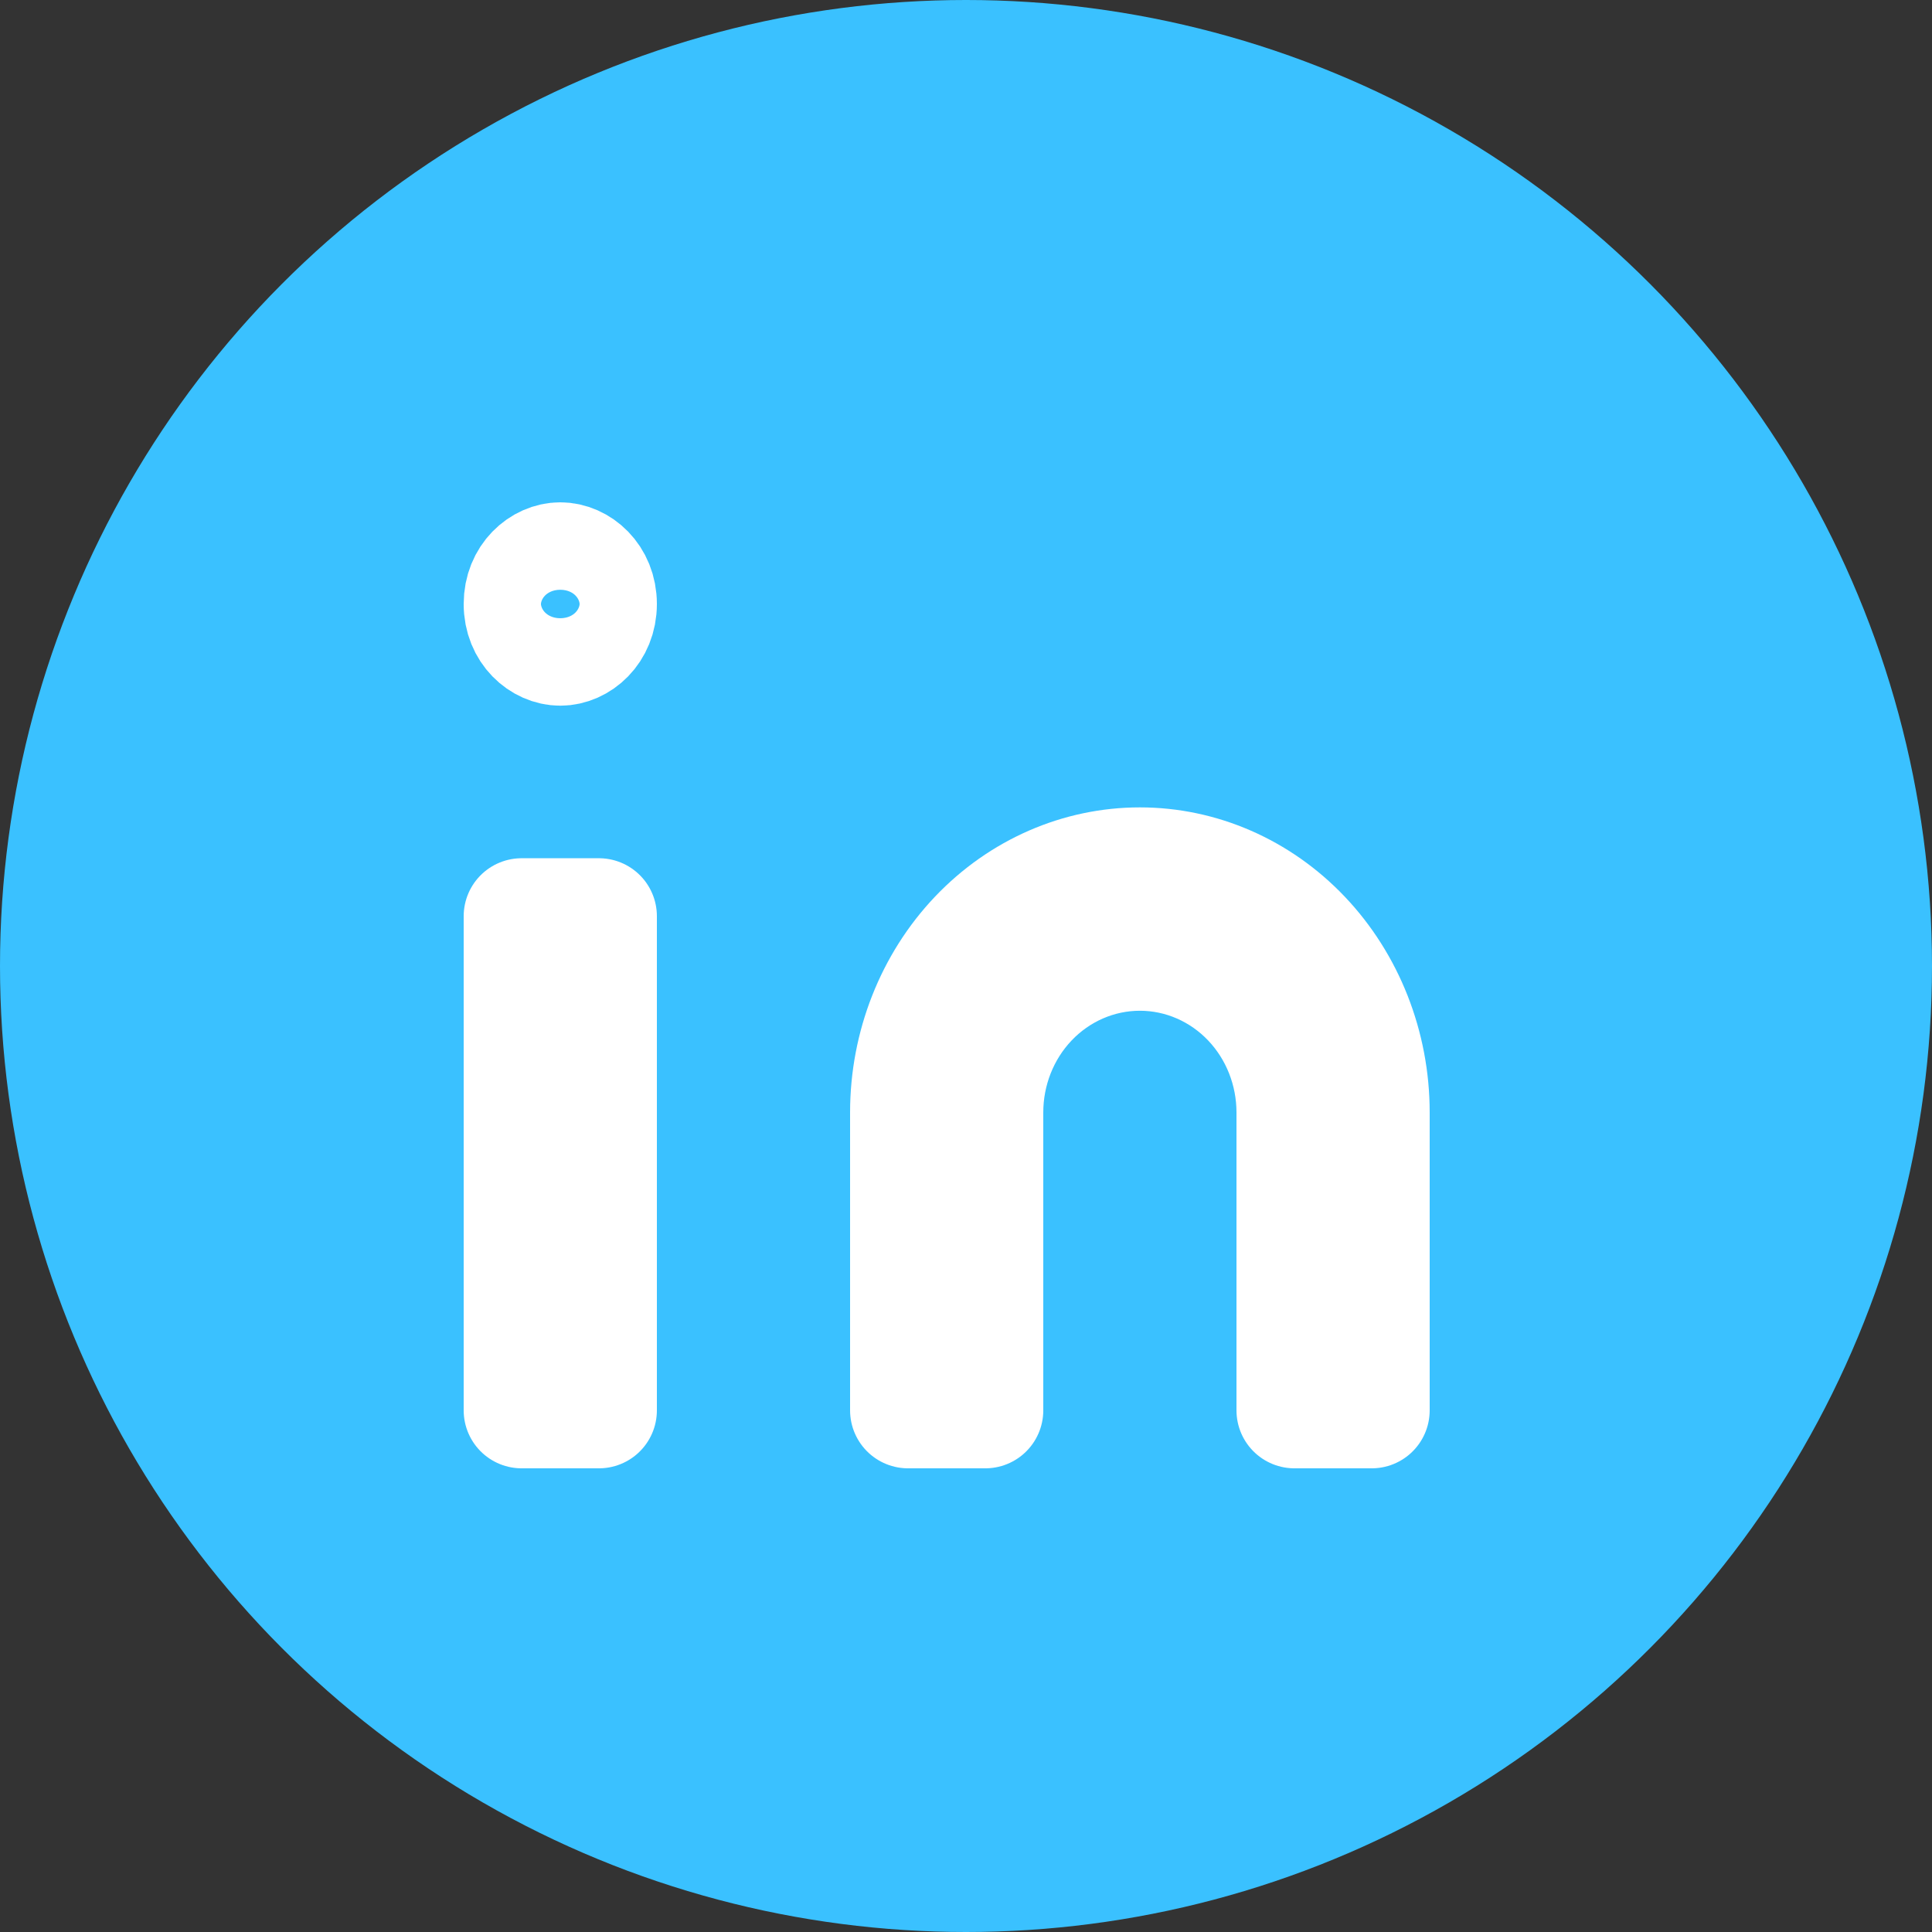 <svg width="50" height="50" viewBox="0 0 50 50" fill="none" xmlns="http://www.w3.org/2000/svg">
<rect x="0" y="0" width="50" height="50" fill="#333333" stroke="none"/>
<circle cx="25" cy="25" r="25" fill="#3AC1FF"/>
<path d="M35.5 28.789V36.5H33.5V28.789C33.5 27.718 33.096 26.675 32.355 25.895C31.612 25.113 30.586 24.658 29.5 24.658C28.414 24.658 27.388 25.113 26.645 25.895C25.904 26.675 25.5 27.718 25.5 28.789V36.5H23.5V28.789C23.5 27.069 24.15 25.434 25.284 24.24C26.416 23.049 27.934 22.395 29.5 22.395C31.066 22.395 32.584 23.049 33.716 24.24C34.85 25.434 35.5 27.069 35.5 28.789Z" stroke="white" stroke-width="3" stroke-linecap="round" stroke-linejoin="round"/>
<path d="M13.5 23.711H15.5V36.5H13.5V23.711Z" stroke="white" stroke-width="3" stroke-linecap="round" stroke-linejoin="round"/>
<path d="M15.5 15.632C15.5 16.33 14.981 16.763 14.5 16.763C14.019 16.763 13.5 16.33 13.5 15.632C13.5 14.933 14.019 14.5 14.5 14.5C14.981 14.5 15.5 14.933 15.5 15.632Z" stroke="white" stroke-width="3" stroke-linecap="round" stroke-linejoin="round"/>
</svg>
